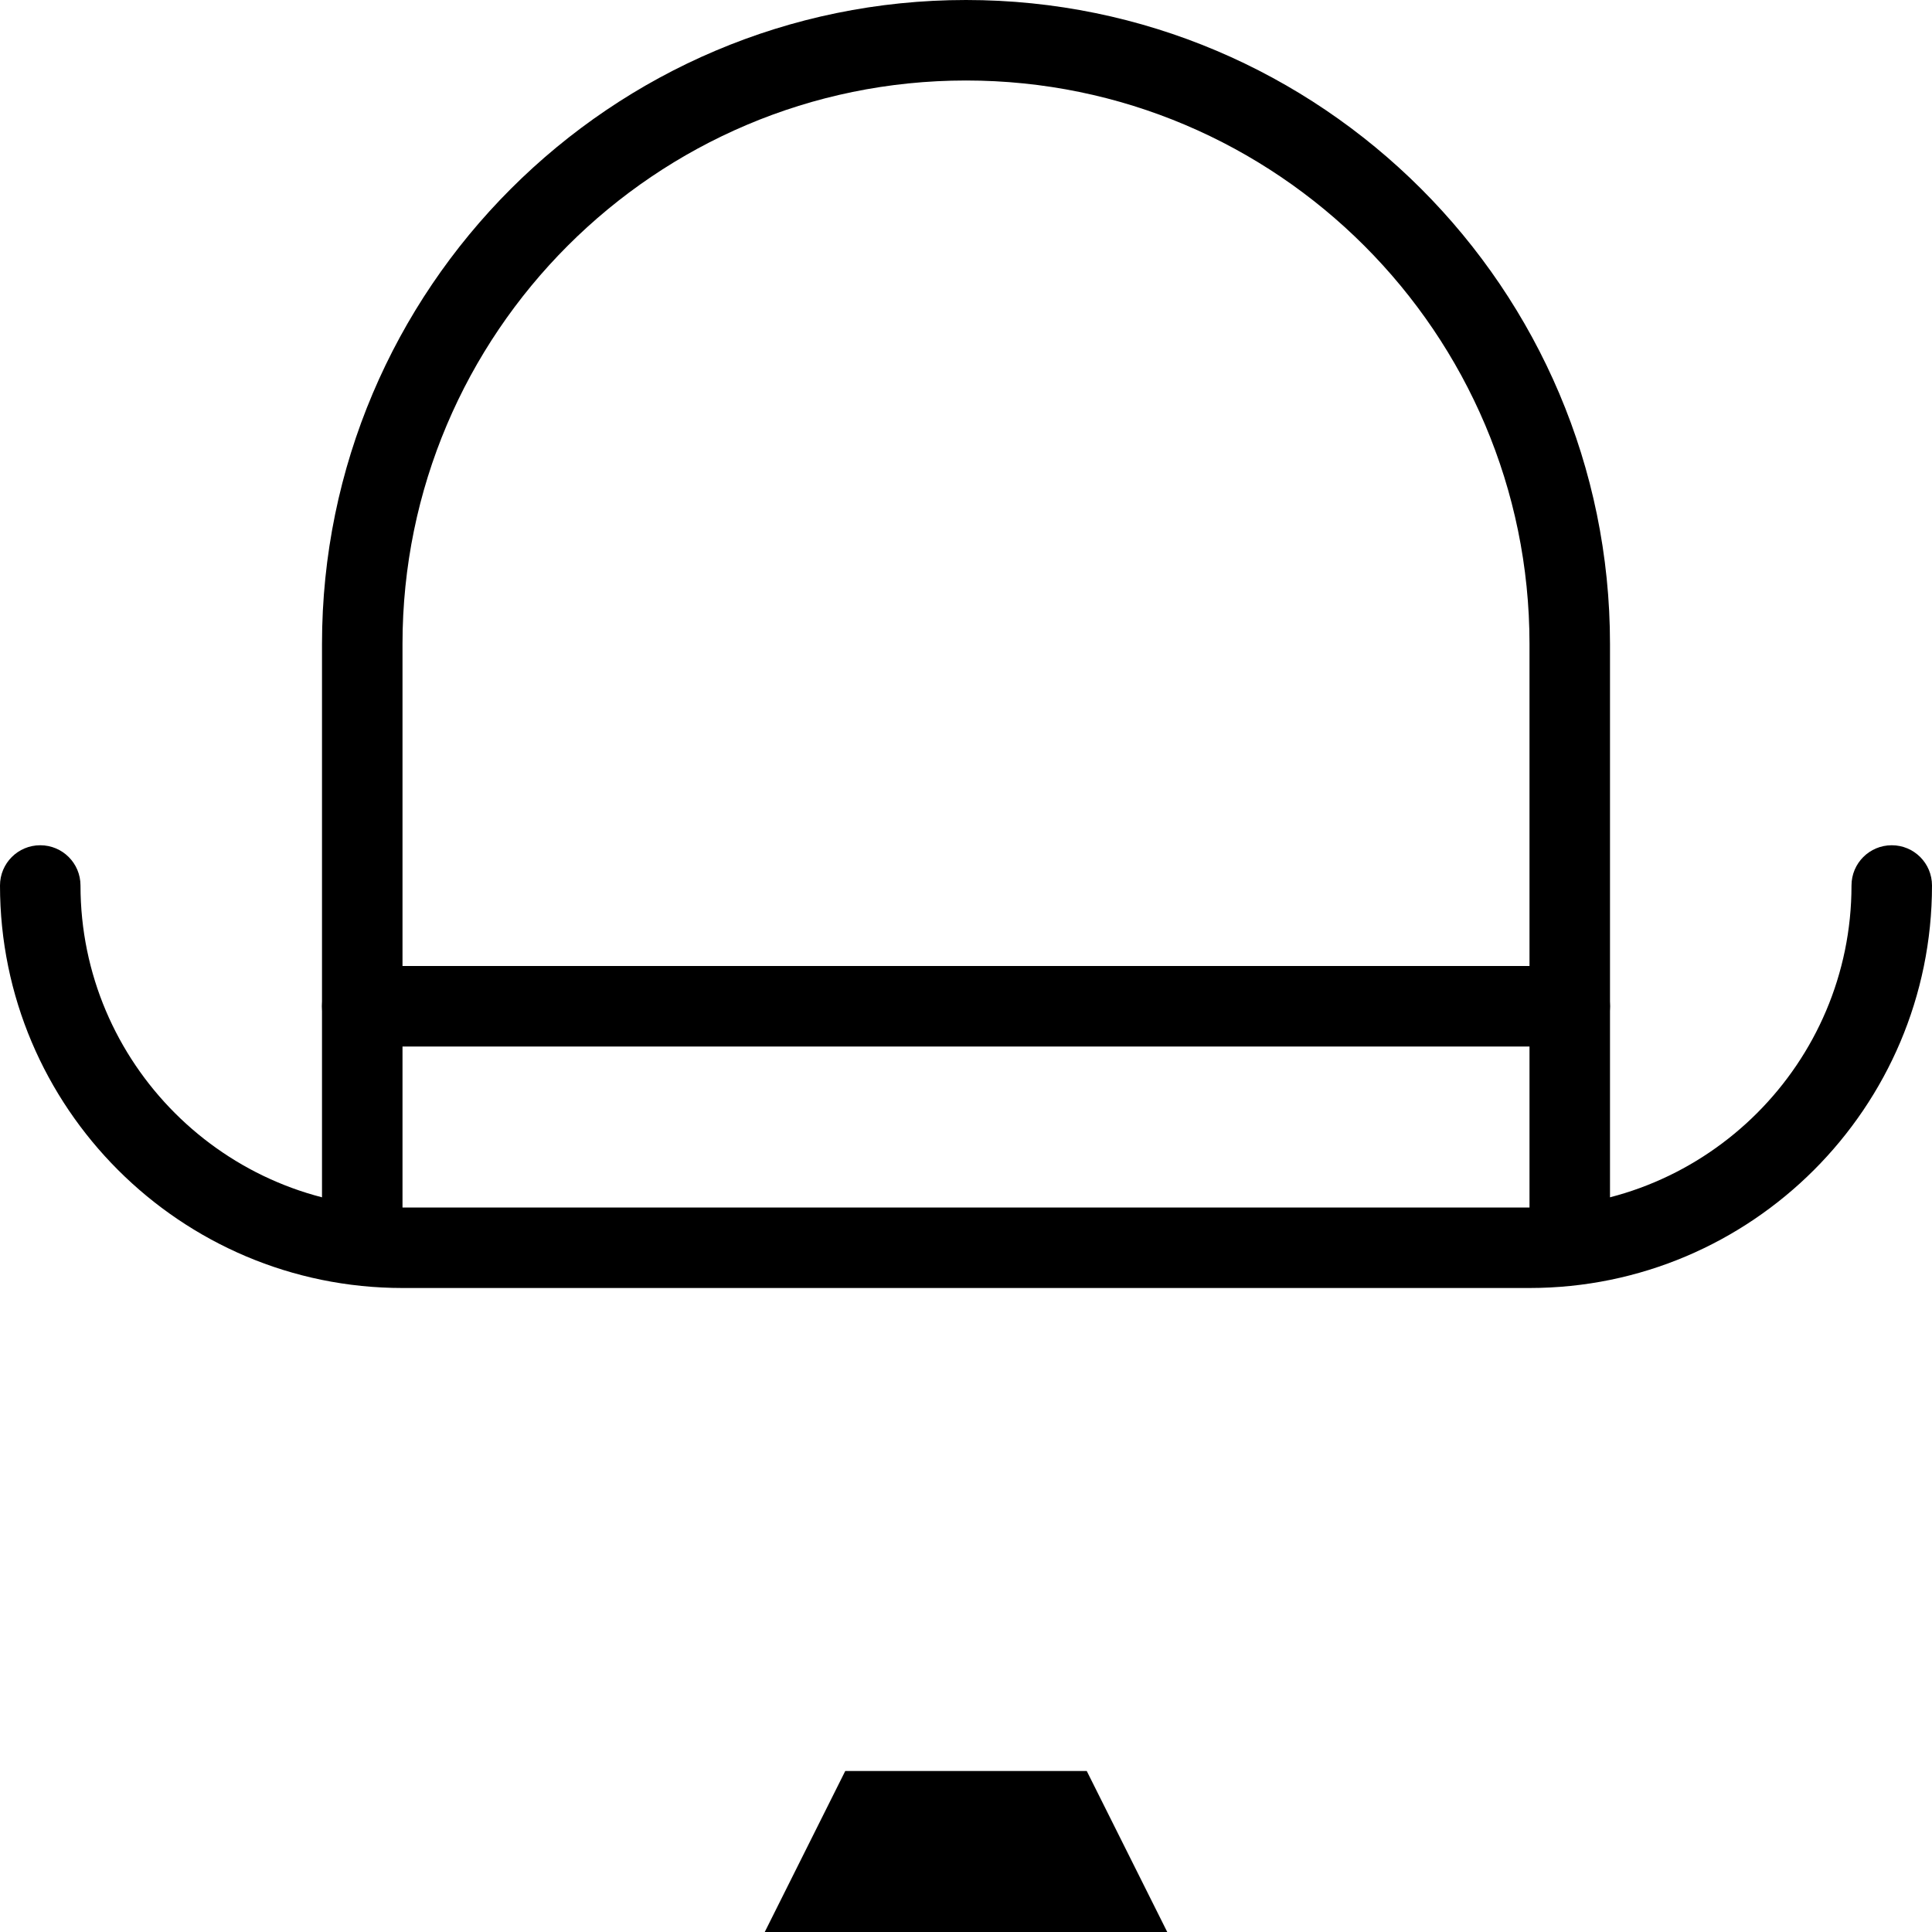 <?xml version="1.0" ?><!DOCTYPE svg  PUBLIC '-//W3C//DTD SVG 1.1//EN'  'http://www.w3.org/Graphics/SVG/1.1/DTD/svg11.dtd'><svg enable-background="new 0 0 48 48" height="48px" version="1.1" viewBox="0 0 48 48" width="48px" x="0px" xml:space="preserve" xmlns="http://www.w3.org/2000/svg" xmlns:xlink="http://www.w3.org/1999/xlink" y="0px"><g id="Expanded"><g><g><path d="M38,32H10C4.486,32,0,27.514,0,22c0-0.553,0.447-1,1-1s1,0.447,1,1c0,4.411,3.589,8,8,8h28c4.411,0,8-3.589,8-8     c0-0.553,0.447-1,1-1s1,0.447,1,1C48,27.514,43.514,32,38,32z"/></g><g><path d="M39,26H9c-0.553,0-1-0.447-1-1s0.447-1,1-1h30c0.553,0,1,0.447,1,1S39.553,26,39,26z"/></g><g><path d="M40,30.945h-2V16c0-7.72-6.28-14-14-14S10,8.28,10,16v14.945H8V16C8,7.178,15.178,0,24,0s16,7.178,16,16V30.945z"/></g><g><polygon points="27,44 21,44 19,48 29,48 27,44    "/></g></g></g></svg>